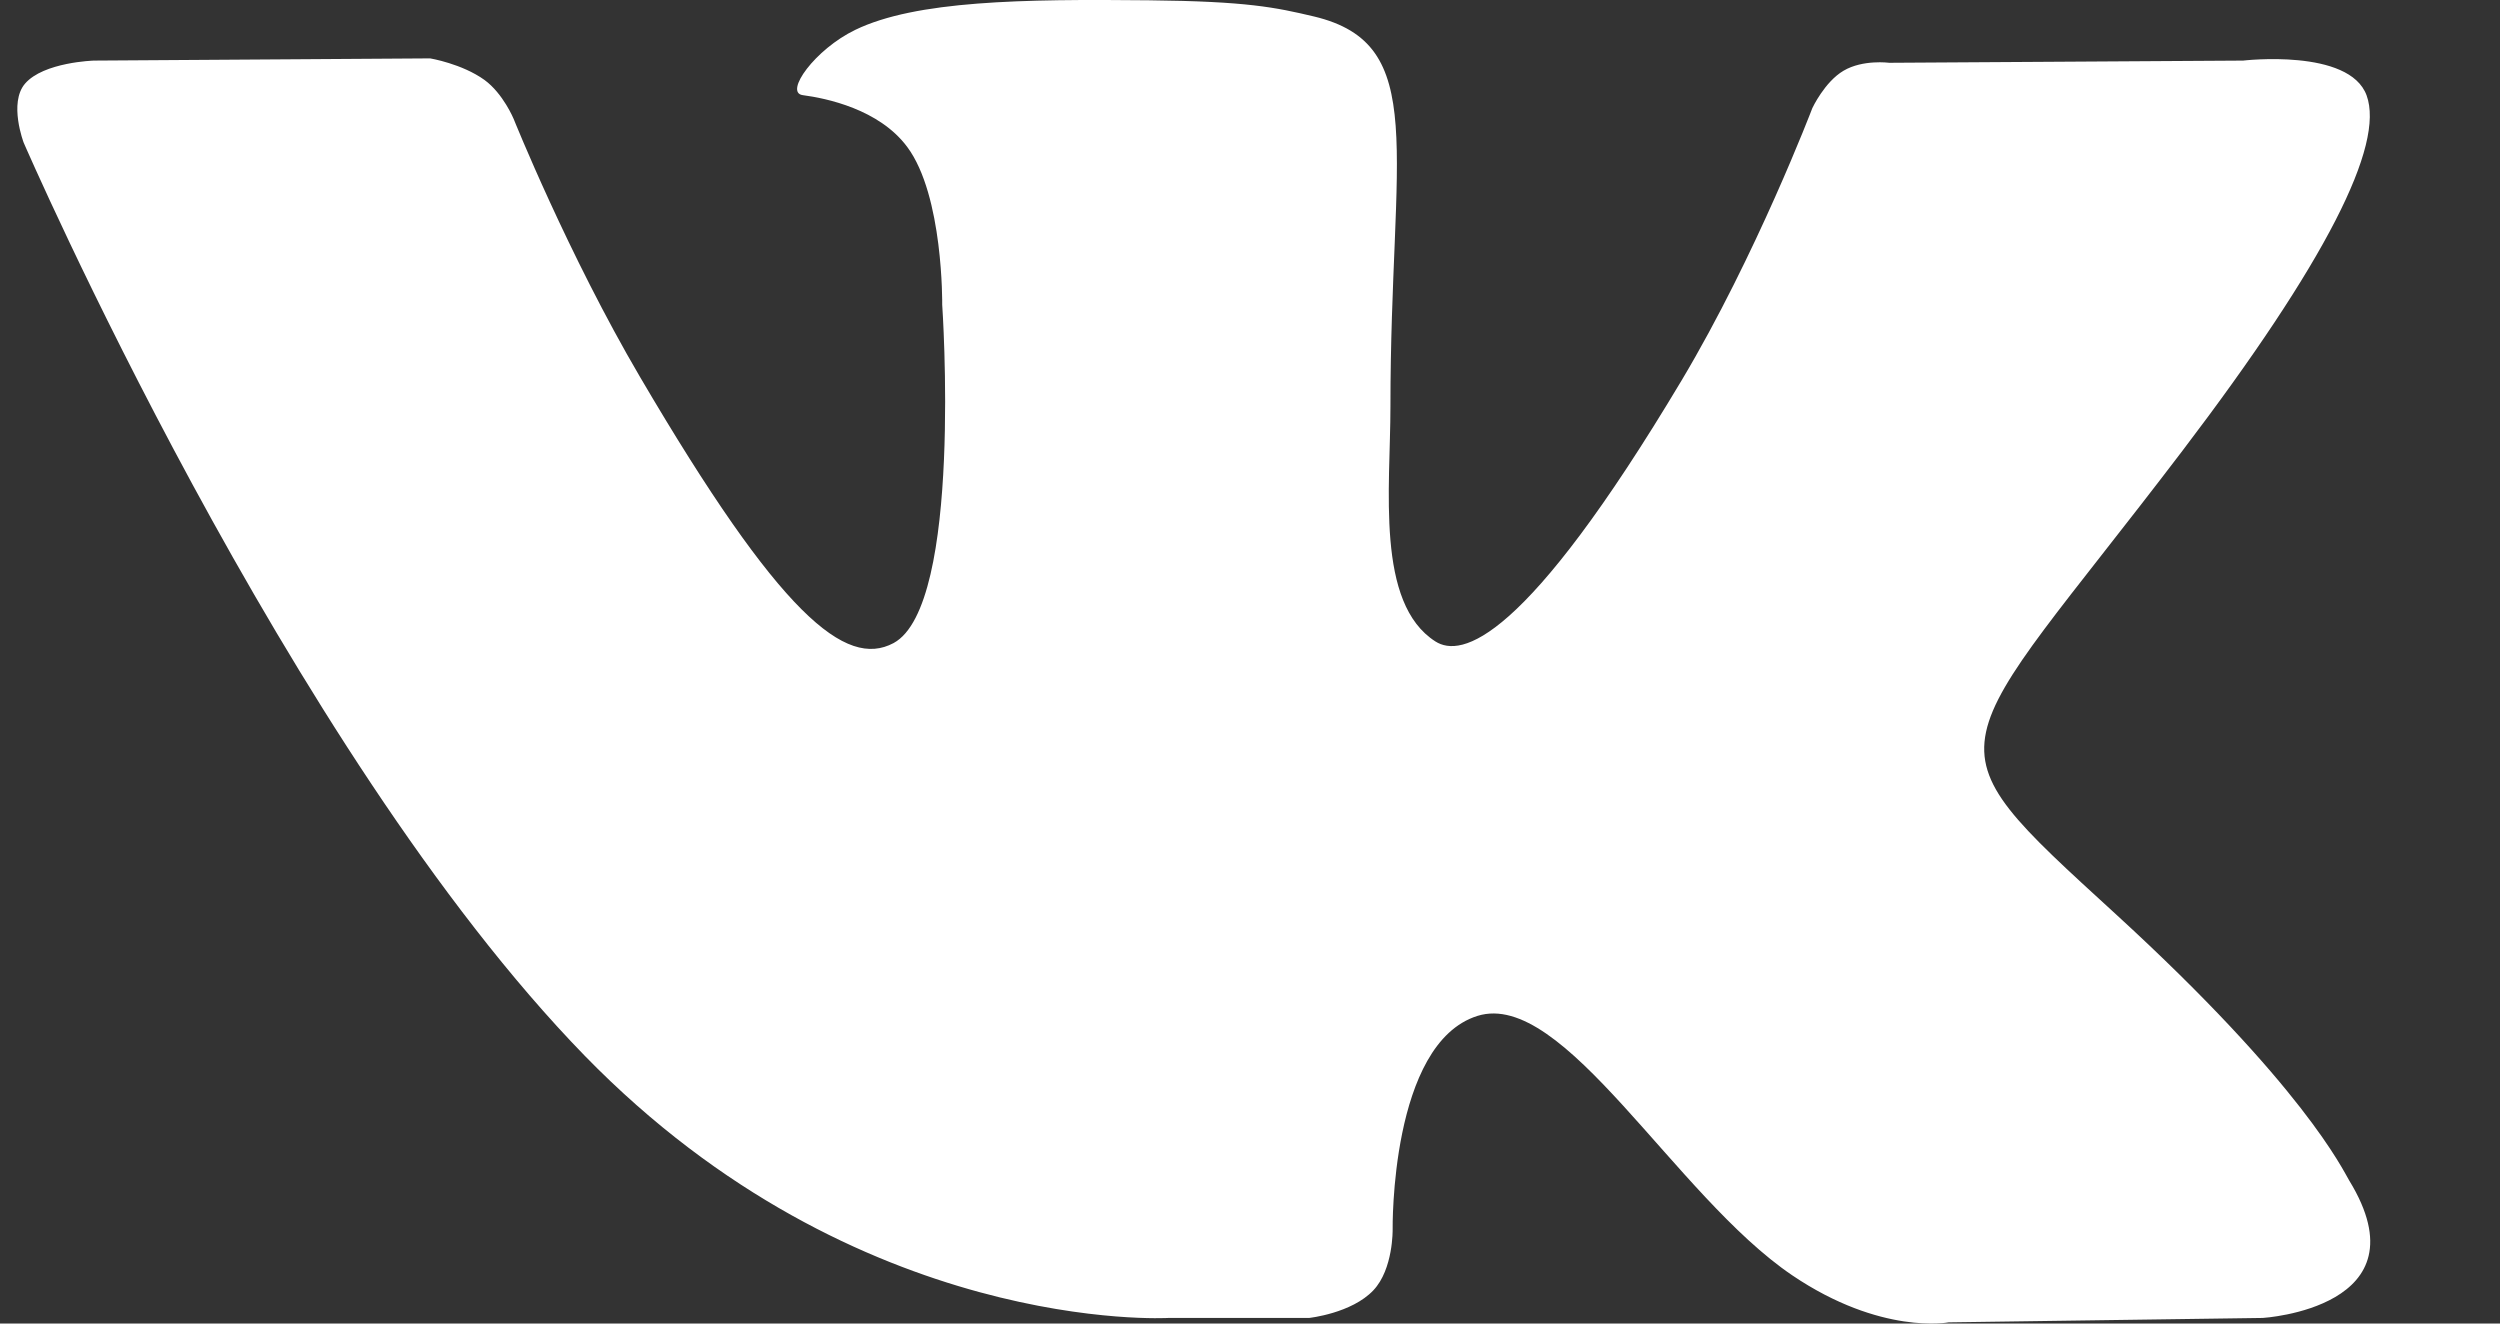<svg width="17" height="9" viewBox="0 0 17 9" fill="none" xmlns="http://www.w3.org/2000/svg">
<rect x="0" y="0" width="17" height="9" fill="#333333" stroke="none"/>
<path fill-rule="evenodd" clip-rule="evenodd" d="M7.946 8.962H8.902C8.902 8.962 9.191 8.931 9.339 8.774C9.475 8.63 9.47 8.36 9.47 8.36C9.47 8.36 9.452 7.095 10.047 6.908C10.634 6.725 11.388 8.131 12.187 8.672C12.792 9.081 13.251 8.992 13.251 8.992L15.387 8.962C15.387 8.962 16.505 8.894 15.975 8.028C15.932 7.957 15.666 7.387 14.386 6.215C13.046 4.989 13.226 5.188 14.84 3.066C15.822 1.775 16.216 0.986 16.093 0.649C15.976 0.327 15.253 0.412 15.253 0.412L12.847 0.427C12.847 0.427 12.668 0.403 12.536 0.481C12.407 0.557 12.324 0.735 12.324 0.735C12.324 0.735 11.943 1.735 11.436 2.585C10.365 4.378 9.936 4.473 9.761 4.362C9.353 4.102 9.455 3.319 9.455 2.763C9.455 1.024 9.723 0.3 8.935 0.112C8.673 0.05 8.48 0.009 7.812 0.002C6.953 -0.007 6.227 0.004 5.816 0.203C5.542 0.335 5.33 0.63 5.459 0.647C5.618 0.668 5.978 0.742 6.169 0.999C6.416 1.33 6.407 2.072 6.407 2.072C6.407 2.072 6.549 4.118 6.076 4.373C5.752 4.546 5.307 4.191 4.352 2.563C3.863 1.73 3.493 0.809 3.493 0.809C3.493 0.809 3.422 0.637 3.295 0.544C3.141 0.433 2.925 0.397 2.925 0.397L0.639 0.412C0.639 0.412 0.296 0.422 0.17 0.569C0.058 0.7 0.161 0.97 0.161 0.97C0.161 0.97 1.951 5.099 3.977 7.18C5.836 9.087 7.946 8.962 7.946 8.962Z" fill="white"/>
</svg>
